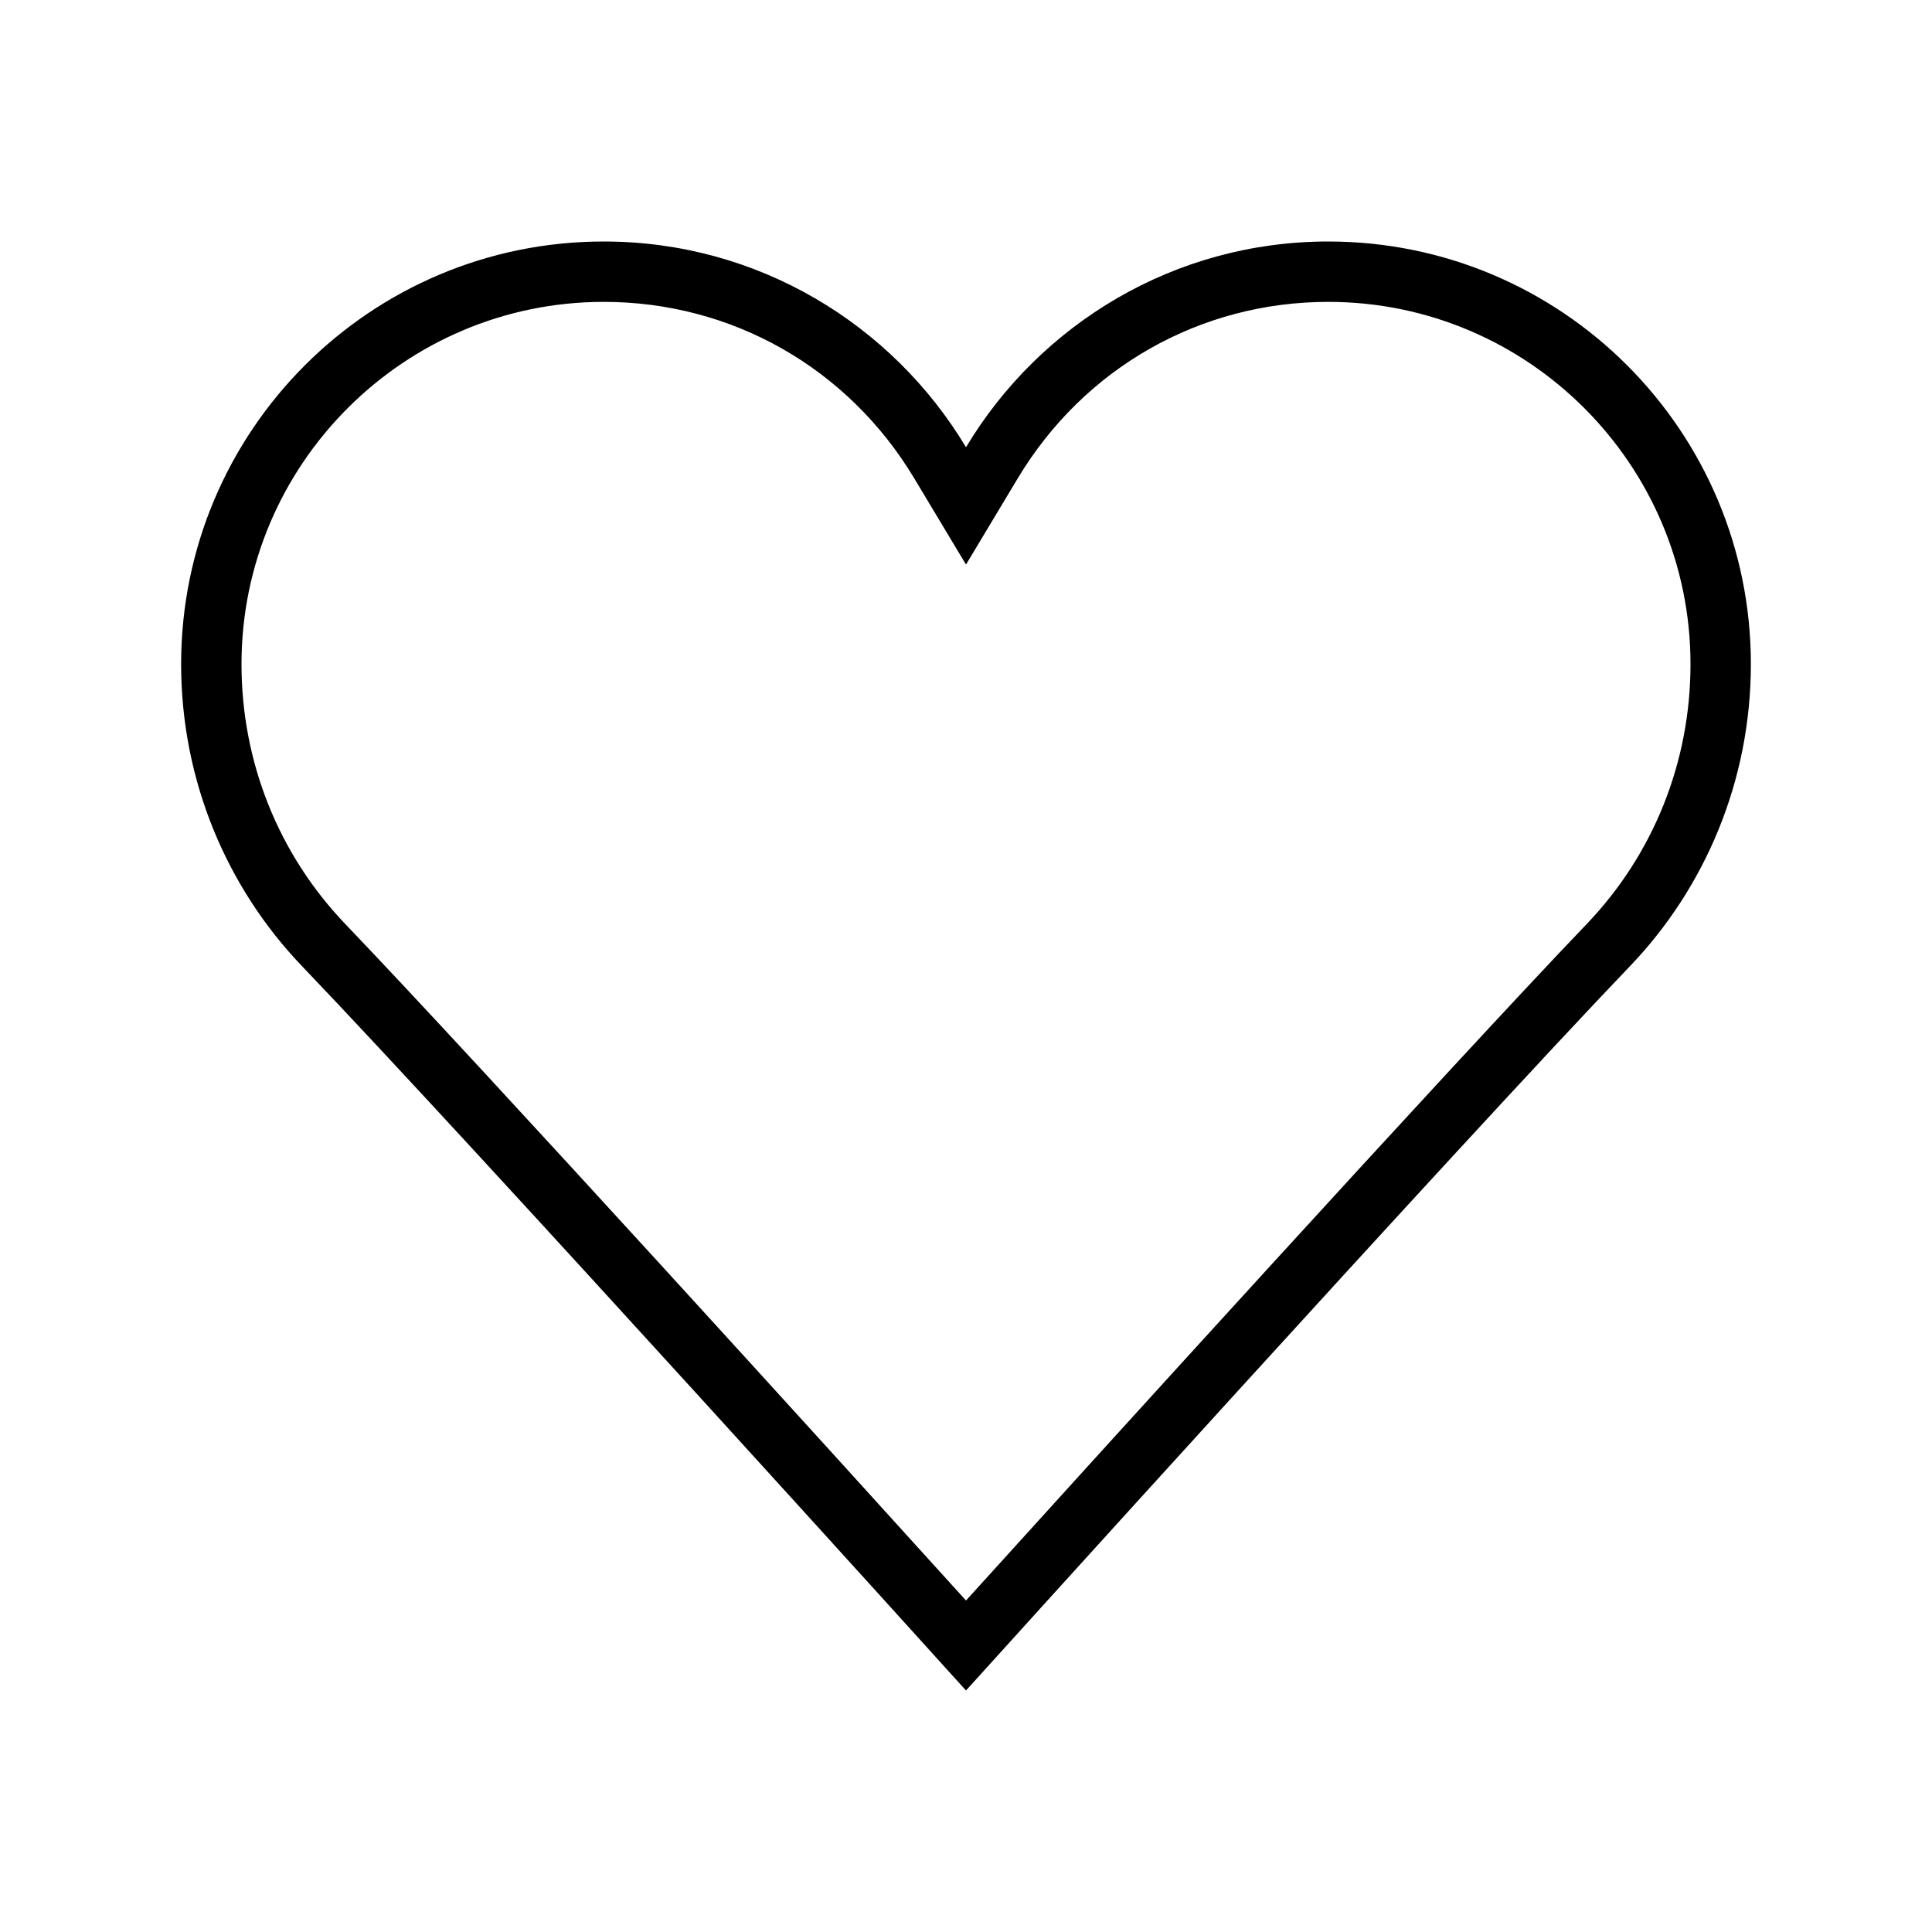 <svg xmlns="http://www.w3.org/2000/svg" viewBox="0 0 128 128"><path d="M88 16c-10.203 0-19.106 5.477-24 13.63C59.105 21.478 50.203 16 40 16c-15.465 0-28 12.535-28 28 0 7.732 3.043 14.824 8 20 11.26 11.758 44 48 44 48s32.74-36.242 44-48c4.957-5.176 8-12.268 8-20 0-15.465-12.535-28-28-28zm17.11 45.233C95.94 70.81 72.34 96.83 64 106.038c-8.338-9.21-31.94-35.228-41.11-44.804C18.445 56.594 16 50.474 16 44c0-13.233 10.767-24 24-24 8.487 0 16.177 4.37 20.57 11.69L64 37.403l3.43-5.714C71.823 24.37 79.513 20 88 20c13.233 0 24 10.767 24 24 0 6.475-2.446 12.595-6.89 17.233z"/></svg>

